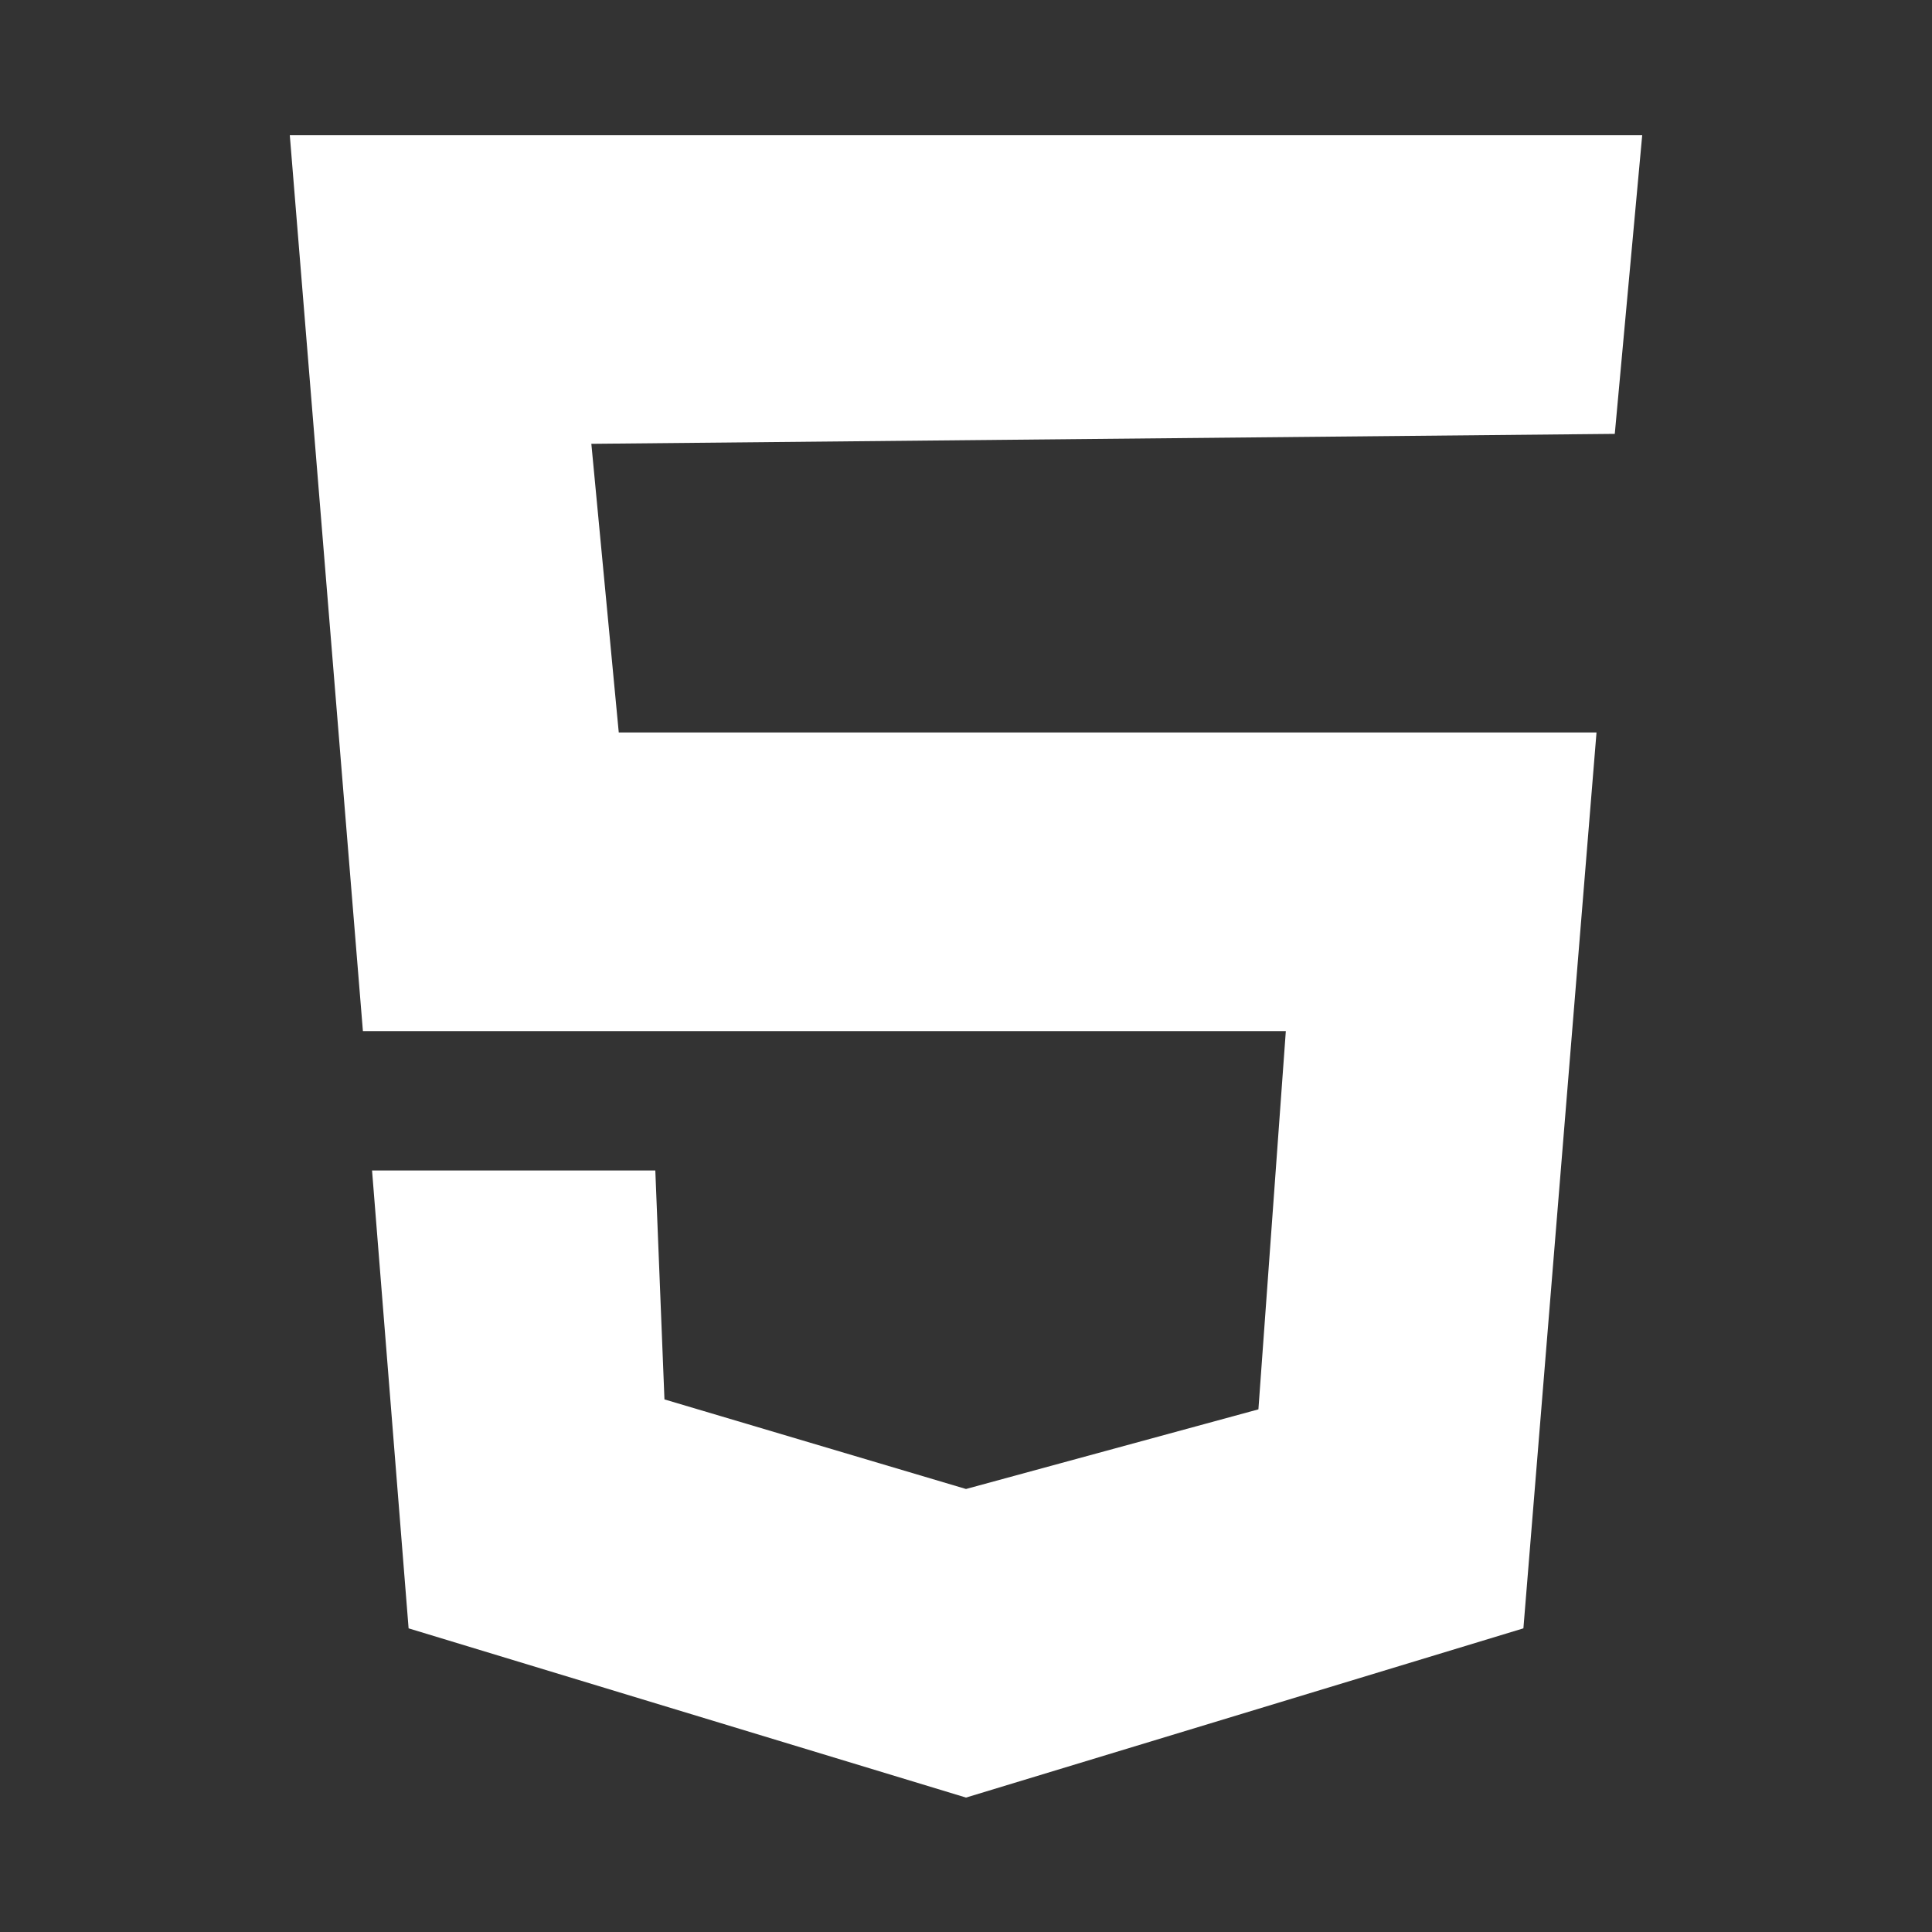 <svg width="100" height="100" viewBox="0 0 100 100" fill="none" xmlns="http://www.w3.org/2000/svg">
<rect x="0" y="0" width="100" height="100" fill="#333333" stroke="none"/>
<path d="M15 7L18.784 53.37H66.554L65.135 72.948L50 77.07L34.392 72.433L33.919 60.583H19.257L21.149 84.283L50 93.042L78.851 84.283L82.635 37.913H32.027L30.608 22.972L83.581 22.457L85 7H15Z" fill="white"/>
</svg>
